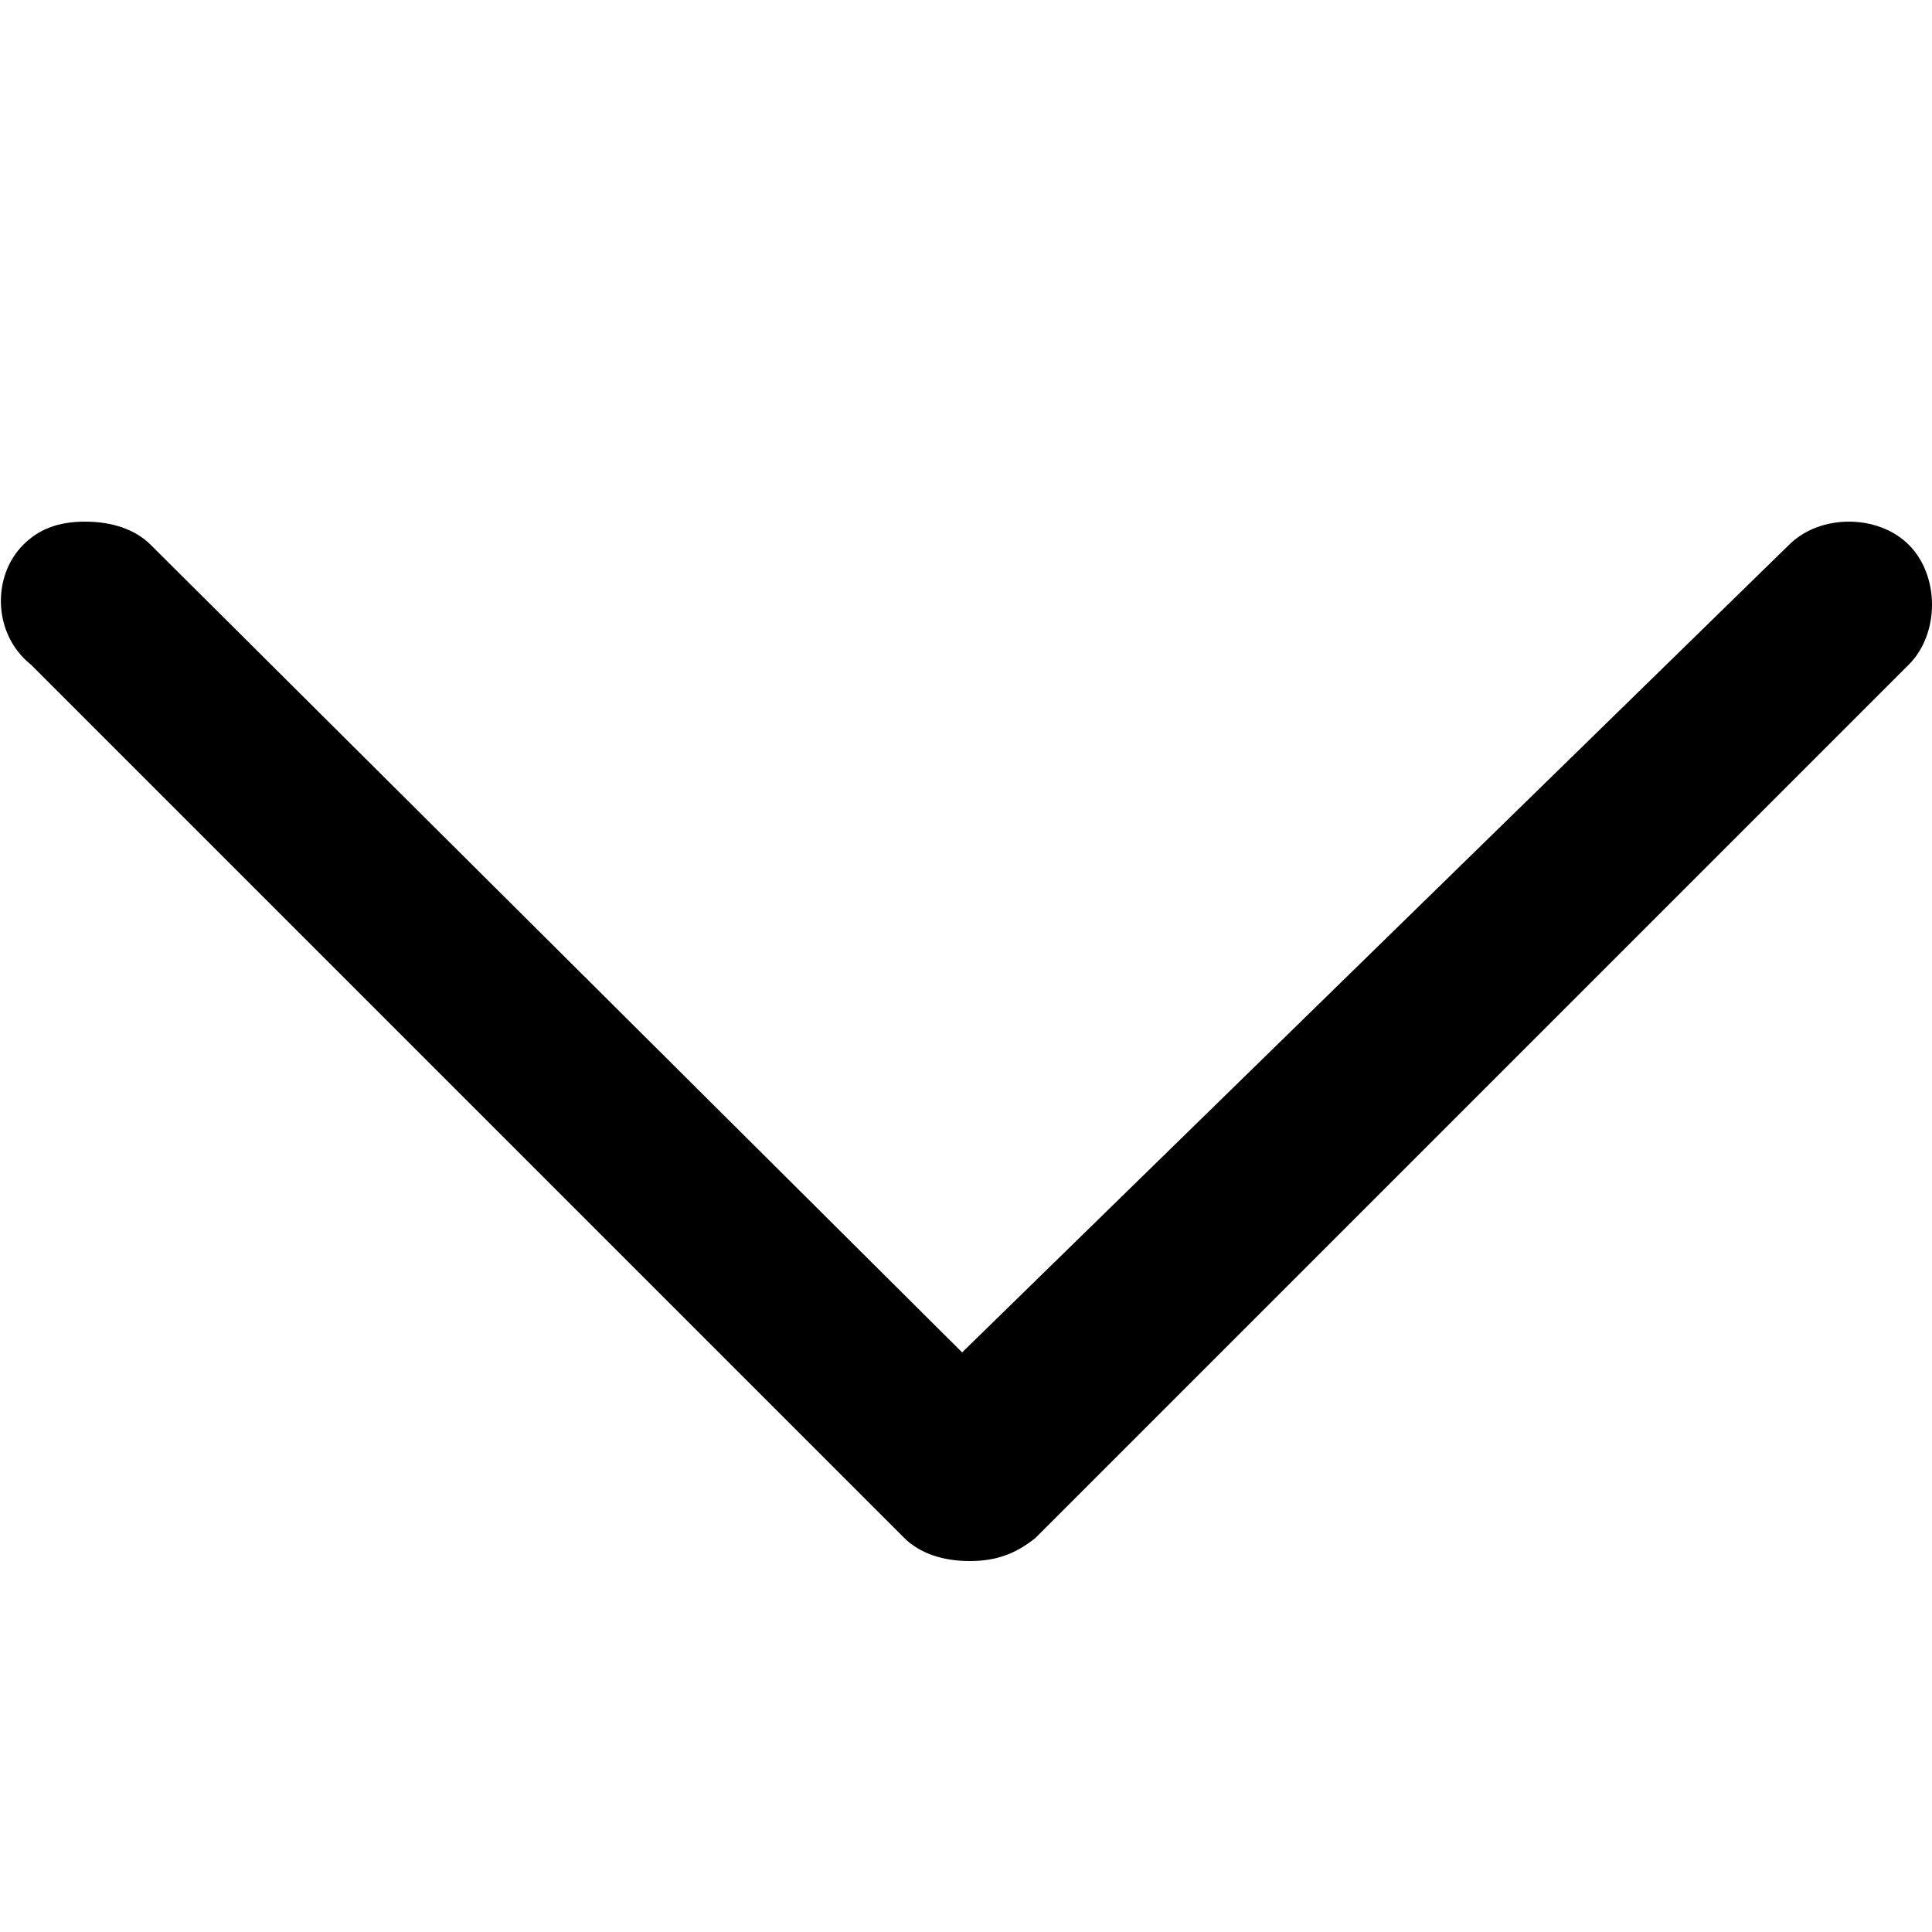 <?xml version="1.0" encoding="utf-8"?>
<!-- Generator: Adobe Illustrator 24.1.2, SVG Export Plug-In . SVG Version: 6.00 Build 0)  -->
<svg version="1.1" id="Layer_1" xmlns="http://www.w3.org/2000/svg" xmlns:xlink="http://www.w3.org/1999/xlink" x="0px" y="0px"
	 viewBox="0 0 50 50" style="enable-background:new 0 0 50 50;" xml:space="preserve">
<path d="M0.8,17.2l22.6,22.6c0.4,0.4,1,0.6,1.7,0.6s1.2-0.2,1.7-0.6l22.6-22.6c0.8-0.8,0.8-2.3,0-3.1c-0.8-0.8-2.3-0.8-3.1,0
	L24.9,35l-21-20.9c-0.4-0.4-1-0.6-1.7-0.6S1,13.7,0.6,14.1C-0.2,14.9-0.2,16.4,0.8,17.2z"/>
</svg>

